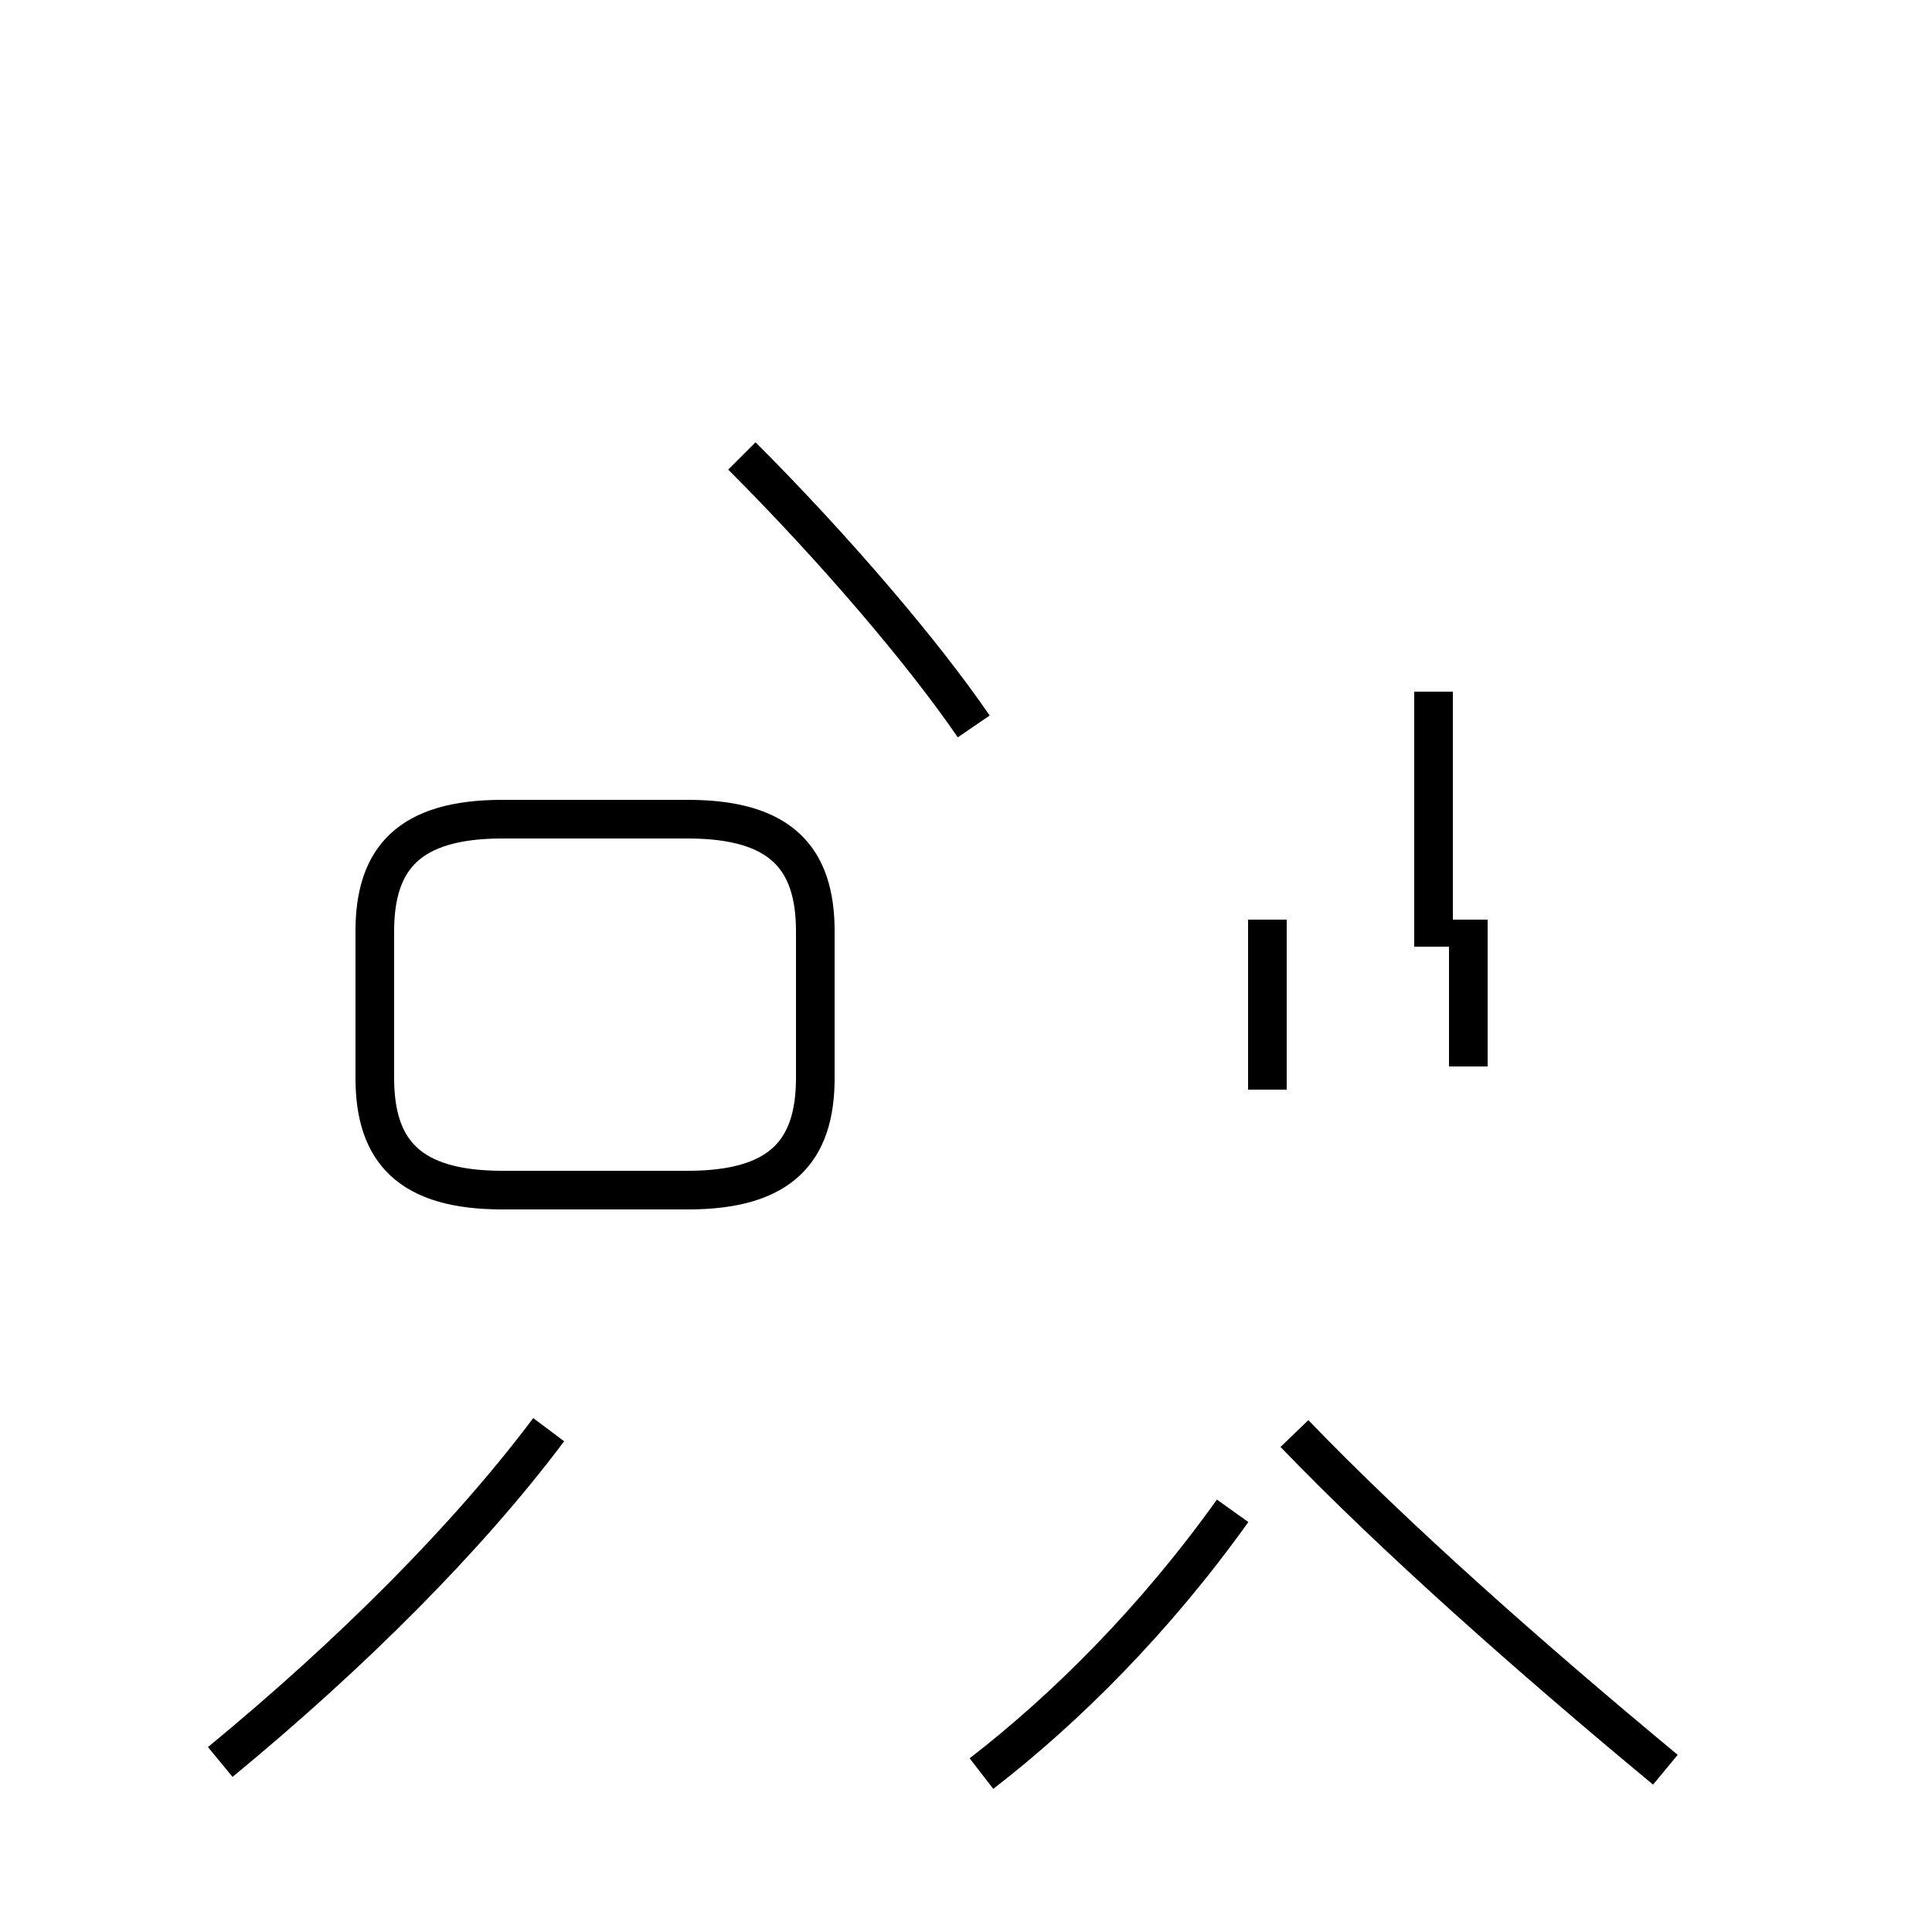 <?xml version='1.0' encoding='utf8'?>
<svg viewBox="0.0 -44.0 50.0 50.0" version="1.1" xmlns="http://www.w3.org/2000/svg">
<rect x="0.0" y="-44.0" width="50.0" height="50.0" fill="#808080" stroke="none"/>
<rect x="-1000" y="-1000" width="2000" height="2000" stroke="white" fill="white"/>
<g style="fill:none; stroke:#000000;  stroke-width:1">
<path d="M 13.0 13.2 L 17.8 13.2 C 20.2 13.2 21.1 14.2 21.1 16.1 L 21.1 19.9 C 21.1 21.8 20.2 22.8 17.8 22.8 L 13.0 22.8 C 10.6 22.8 9.7 21.8 9.7 19.9 L 9.7 16.1 C 9.7 14.2 10.6 13.2 13.0 13.2 Z M 38.0 16.4 L 38.0 20.2 M 32.8 15.8 L 32.8 20.2 M 37.1 19.5 L 37.1 26.1 M 5.7 -1.6 C 9.1 1.2 12.1 4.2 14.2 7.0 M 25.2 25.2 C 23.9 27.1 21.6 29.8 19.2 32.2 M 43.1 -1.8 C 39.6 1.1 36.1 4.2 33.5 6.9 M 25.4 -1.9 C 27.6 -0.2 29.9 2.1 31.9 4.9 " transform="scale(1, -1)" />
</g>
</svg>